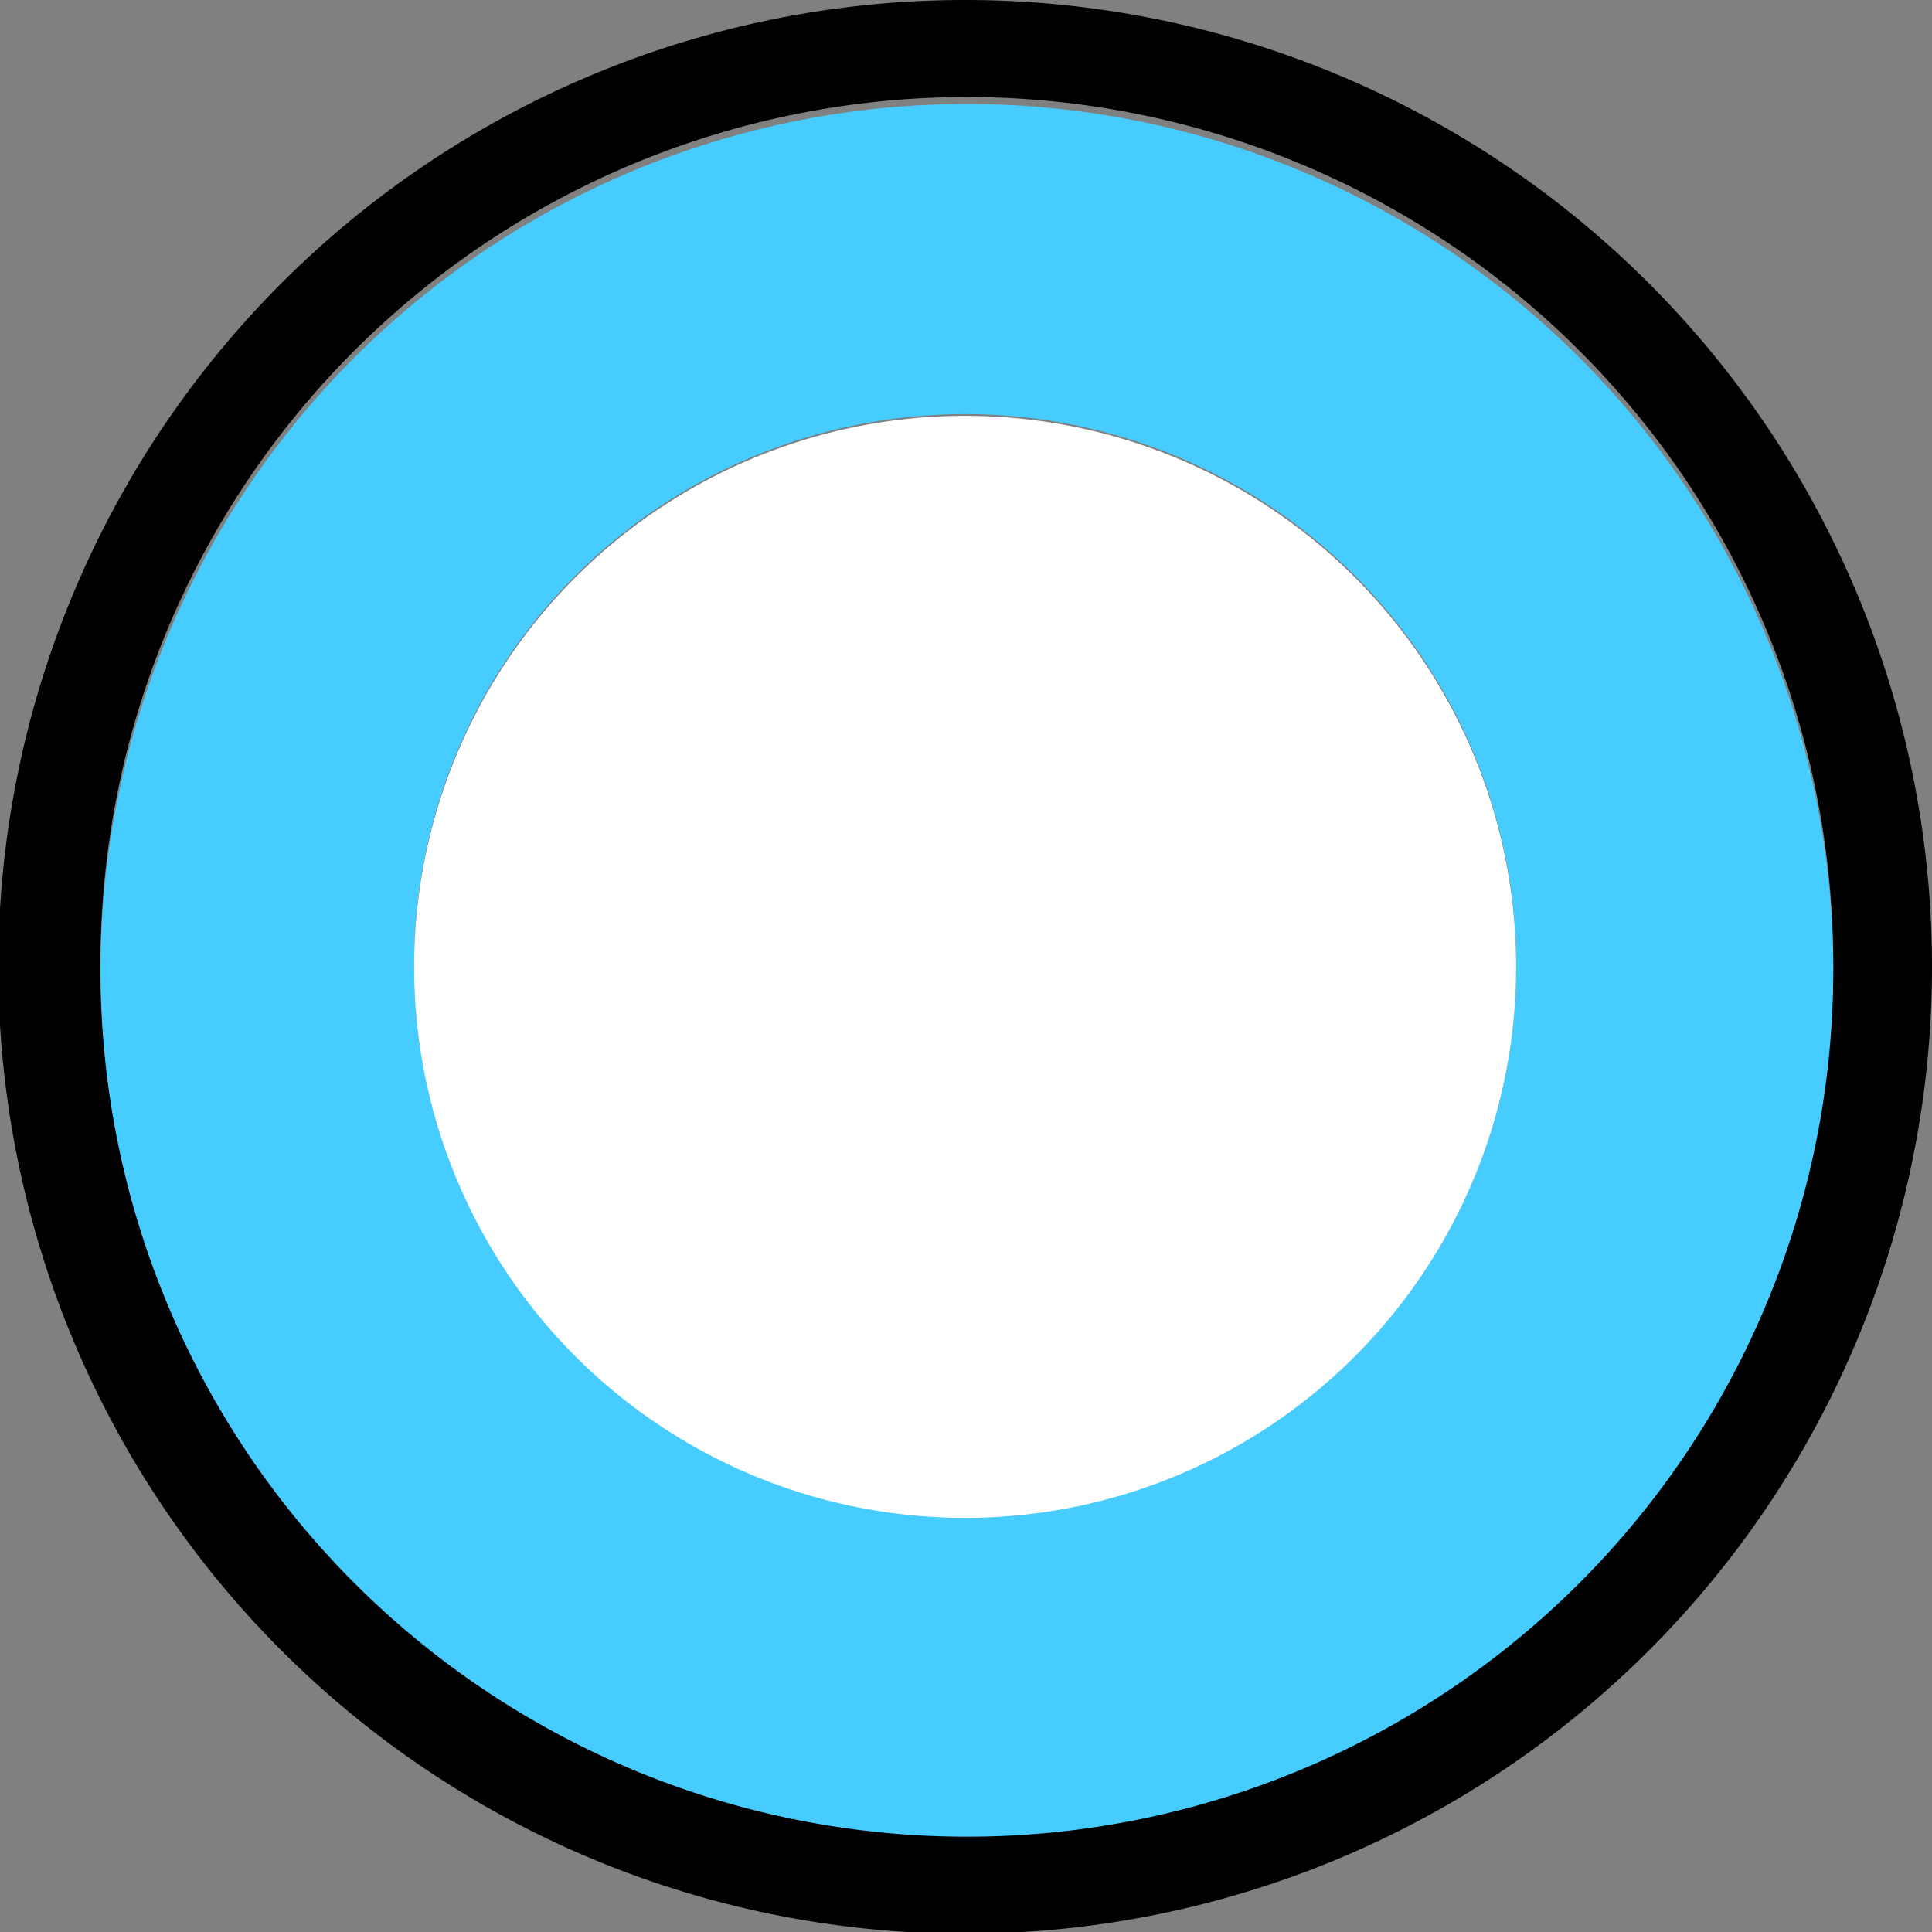 <svg xmlns="http://www.w3.org/2000/svg" viewBox="0 0 11.15 11.15"><rect x="0" y="0" width="11.15" height="11.15" fill="#808080" stroke="none"/><defs><style>.cls-1{fill:#46ccff;}.cls-2{fill:#fff;}</style></defs><g id="图层_2" data-name="图层 2"><g id="图层_1-2" data-name="图层 1"><path d="M5.58,0a5.58,5.58,0,1,0,5.57,5.58A5.58,5.58,0,0,0,5.58,0Zm0,10.56a5,5,0,1,1,5-5A5,5,0,0,1,5.58,10.56Z"/><path class="cls-1" d="M5.58.6a5,5,0,1,0,5,5A5,5,0,0,0,5.58.6Zm0,8.15A3.18,3.18,0,1,1,8.75,5.58,3.17,3.17,0,0,1,5.58,8.75Z"/><path class="cls-2" d="M5.58,2.4A3.18,3.18,0,1,0,8.75,5.58,3.18,3.18,0,0,0,5.58,2.4Z"/></g></g></svg>